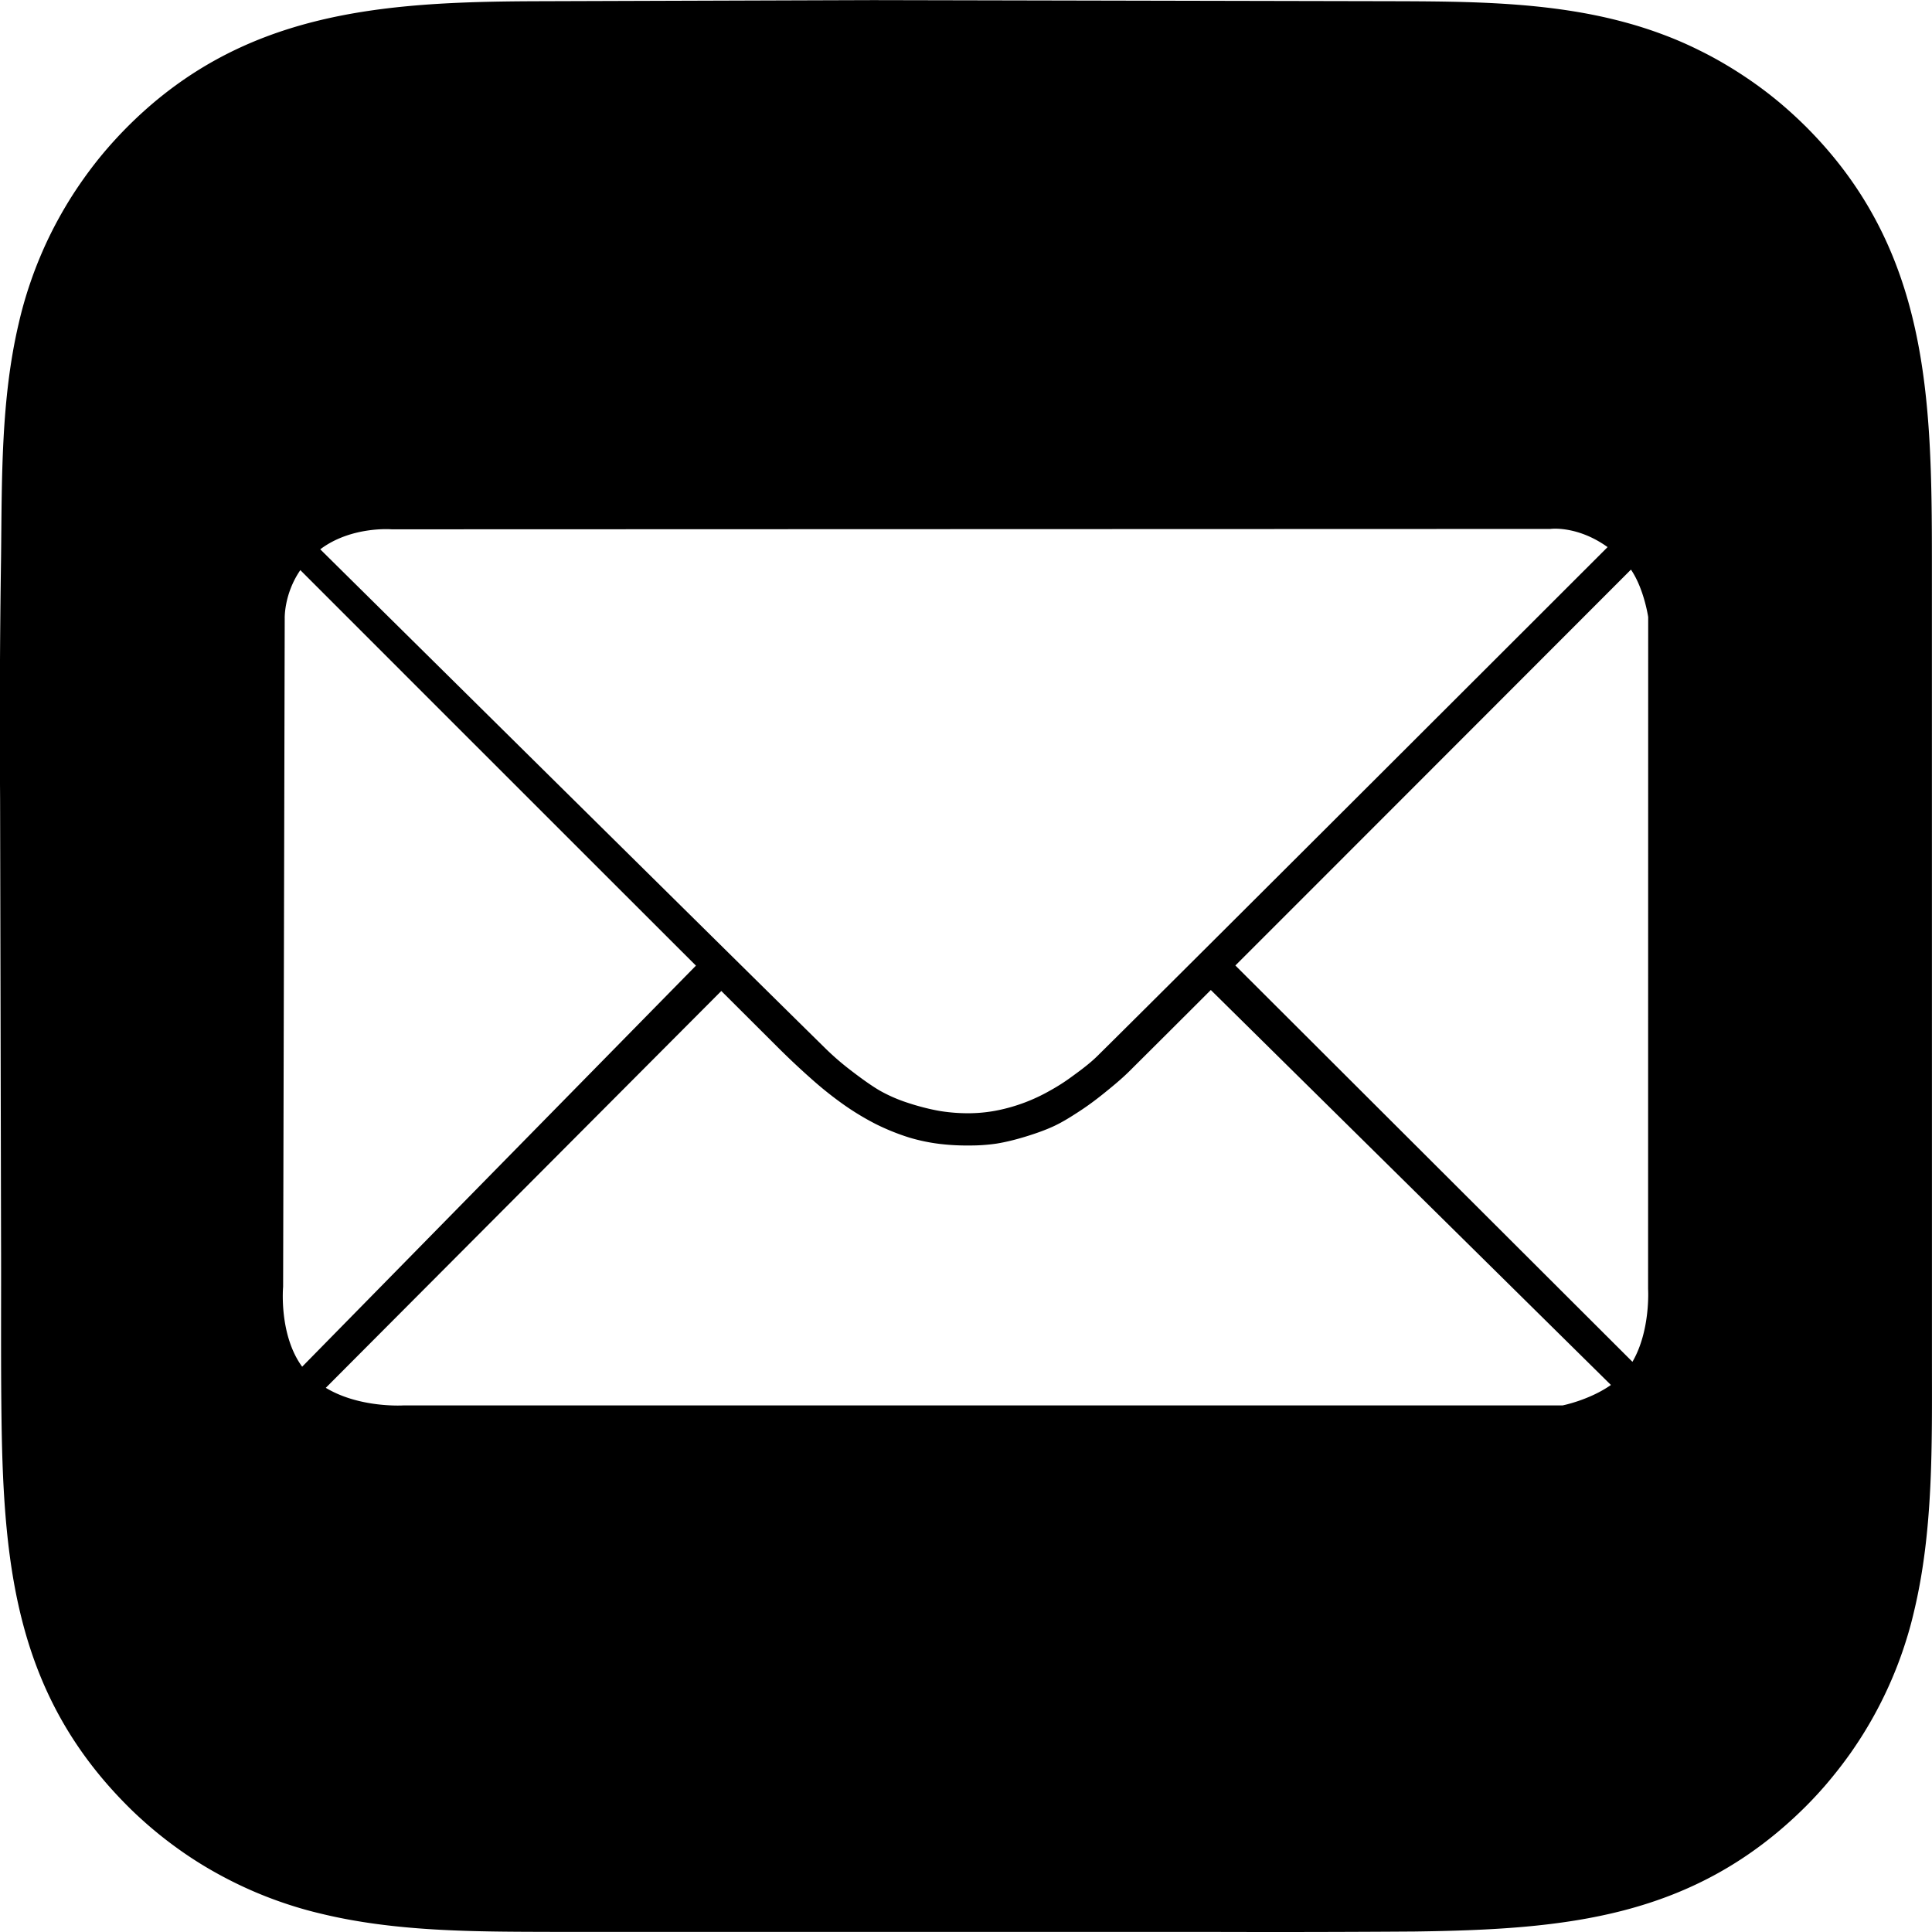 <svg xmlns="http://www.w3.org/2000/svg" xml:space="preserve" style="fill-rule:evenodd;clip-rule:evenodd;stroke-linejoin:round;stroke-miterlimit:2" viewBox="0 0 100 100">
  <g id="レイヤー2">
    <path d="m37.318.032 7.879-.026 19.658.041 7.166.015c4.022.012 8.181.029 12.09 1.094a21.504 21.504 0 0 1 1.957.629 19.267 19.267 0 0 1 1.885.818 19.405 19.405 0 0 1 1.208.646 21.768 21.768 0 0 1 1.727 1.115 20.048 20.048 0 0 1 1.609 1.278 22.169 22.169 0 0 1 1 .937c6.337 6.346 6.496 13.993 6.498 22.427l.002 31.609v9.799c0 4.316.084 8.792-.932 13.014a19.292 19.292 0 0 1-.382 1.408 20.786 20.786 0 0 1-1.052 2.72 20.857 20.857 0 0 1-1.417 2.548c-.133.204-.269.405-.408.605a22.678 22.678 0 0 1-1.347 1.723 20.97 20.97 0 0 1-.994 1.068c-5.817 5.799-12.458 6.368-20.251 6.475-3.48.024-6.96.031-10.441.02l-25.404.001-8.708-.002c-4.024-.011-8.192.008-12.124-.961a19.698 19.698 0 0 1-1.346-.371 21.39 21.39 0 0 1-1.966-.722 21.385 21.385 0 0 1-1.884-.914 20.157 20.157 0 0 1-2.354-1.501 20.804 20.804 0 0 1-1.623-1.324 20.848 20.848 0 0 1-.511-.476C.929 87.966.185 81.358.079 73.491c-.043-3.132-.012-6.265-.025-9.397L.005 41.345c-.029-4.176-.012-8.351.05-12.526.047-4.026-.014-8.149.916-12.089a20.49 20.49 0 0 1 .594-2.084 20.385 20.385 0 0 1 .513-1.351 20.434 20.434 0 0 1 .941-1.953 21.577 21.577 0 0 1 .736-1.243 22.428 22.428 0 0 1 .821-1.19 20.282 20.282 0 0 1 1.378-1.673c.162-.178.328-.353.496-.525C12.445.591 19.698.089 27.813.063l9.505-.031Zm47.177 70.455c.944-1.619.81-3.769.81-3.769l.005-34.778s-.213-1.463-.892-2.457c-.331.332-12.654 12.673-20.476 20.49l20.553 20.514Zm-68.95-40.978c-.857 1.247-.808 2.509-.808 2.509l-.083 34.584s-.229 2.481.986 4.139l20.382-20.76c-6.839-6.83-18.393-18.387-20.477-20.472Zm67.664-1.191c-1.583-1.134-2.963-.94-2.963-.94l-59.977.019s-2.09-.174-3.693 1.035c3.149 3.114 21.885 21.643 26.126 25.812.388.382.799.742 1.229 1.076.475.368 1.111.843 1.618 1.136a7.88 7.88 0 0 0 1.422.62c.522.175 1.159.343 1.709.434a9.087 9.087 0 0 0 1.591.11 7.791 7.791 0 0 0 1.435-.164 9.114 9.114 0 0 0 2.631-1c.38-.209.748-.442 1.098-.698.411-.299.948-.687 1.363-1.097 4.629-4.573 26.411-26.343 26.411-26.343ZM16.863 71.834c1.77 1.064 4.041.909 4.041.909h59.98s1.383-.275 2.497-1.057L62.672 51.242a2084.666 2084.666 0 0 1-4.216 4.204c-.434.431-.96.857-1.387 1.2-.378.303-.769.592-1.174.857-.416.272-.859.556-1.32.773-.471.223-1.006.406-1.505.559-.489.149-1.012.282-1.491.358a9.328 9.328 0 0 1-1.387.097 11.84 11.84 0 0 1-1.558-.082 9.47 9.47 0 0 1-1.58-.331 11.833 11.833 0 0 1-1.721-.695 13.793 13.793 0 0 1-1.657-1.001 18.896 18.896 0 0 1-1.589-1.259 40.04 40.04 0 0 1-1.84-1.725l-2.912-2.904-20.472 20.541Z"/>
  </g>
</svg>
